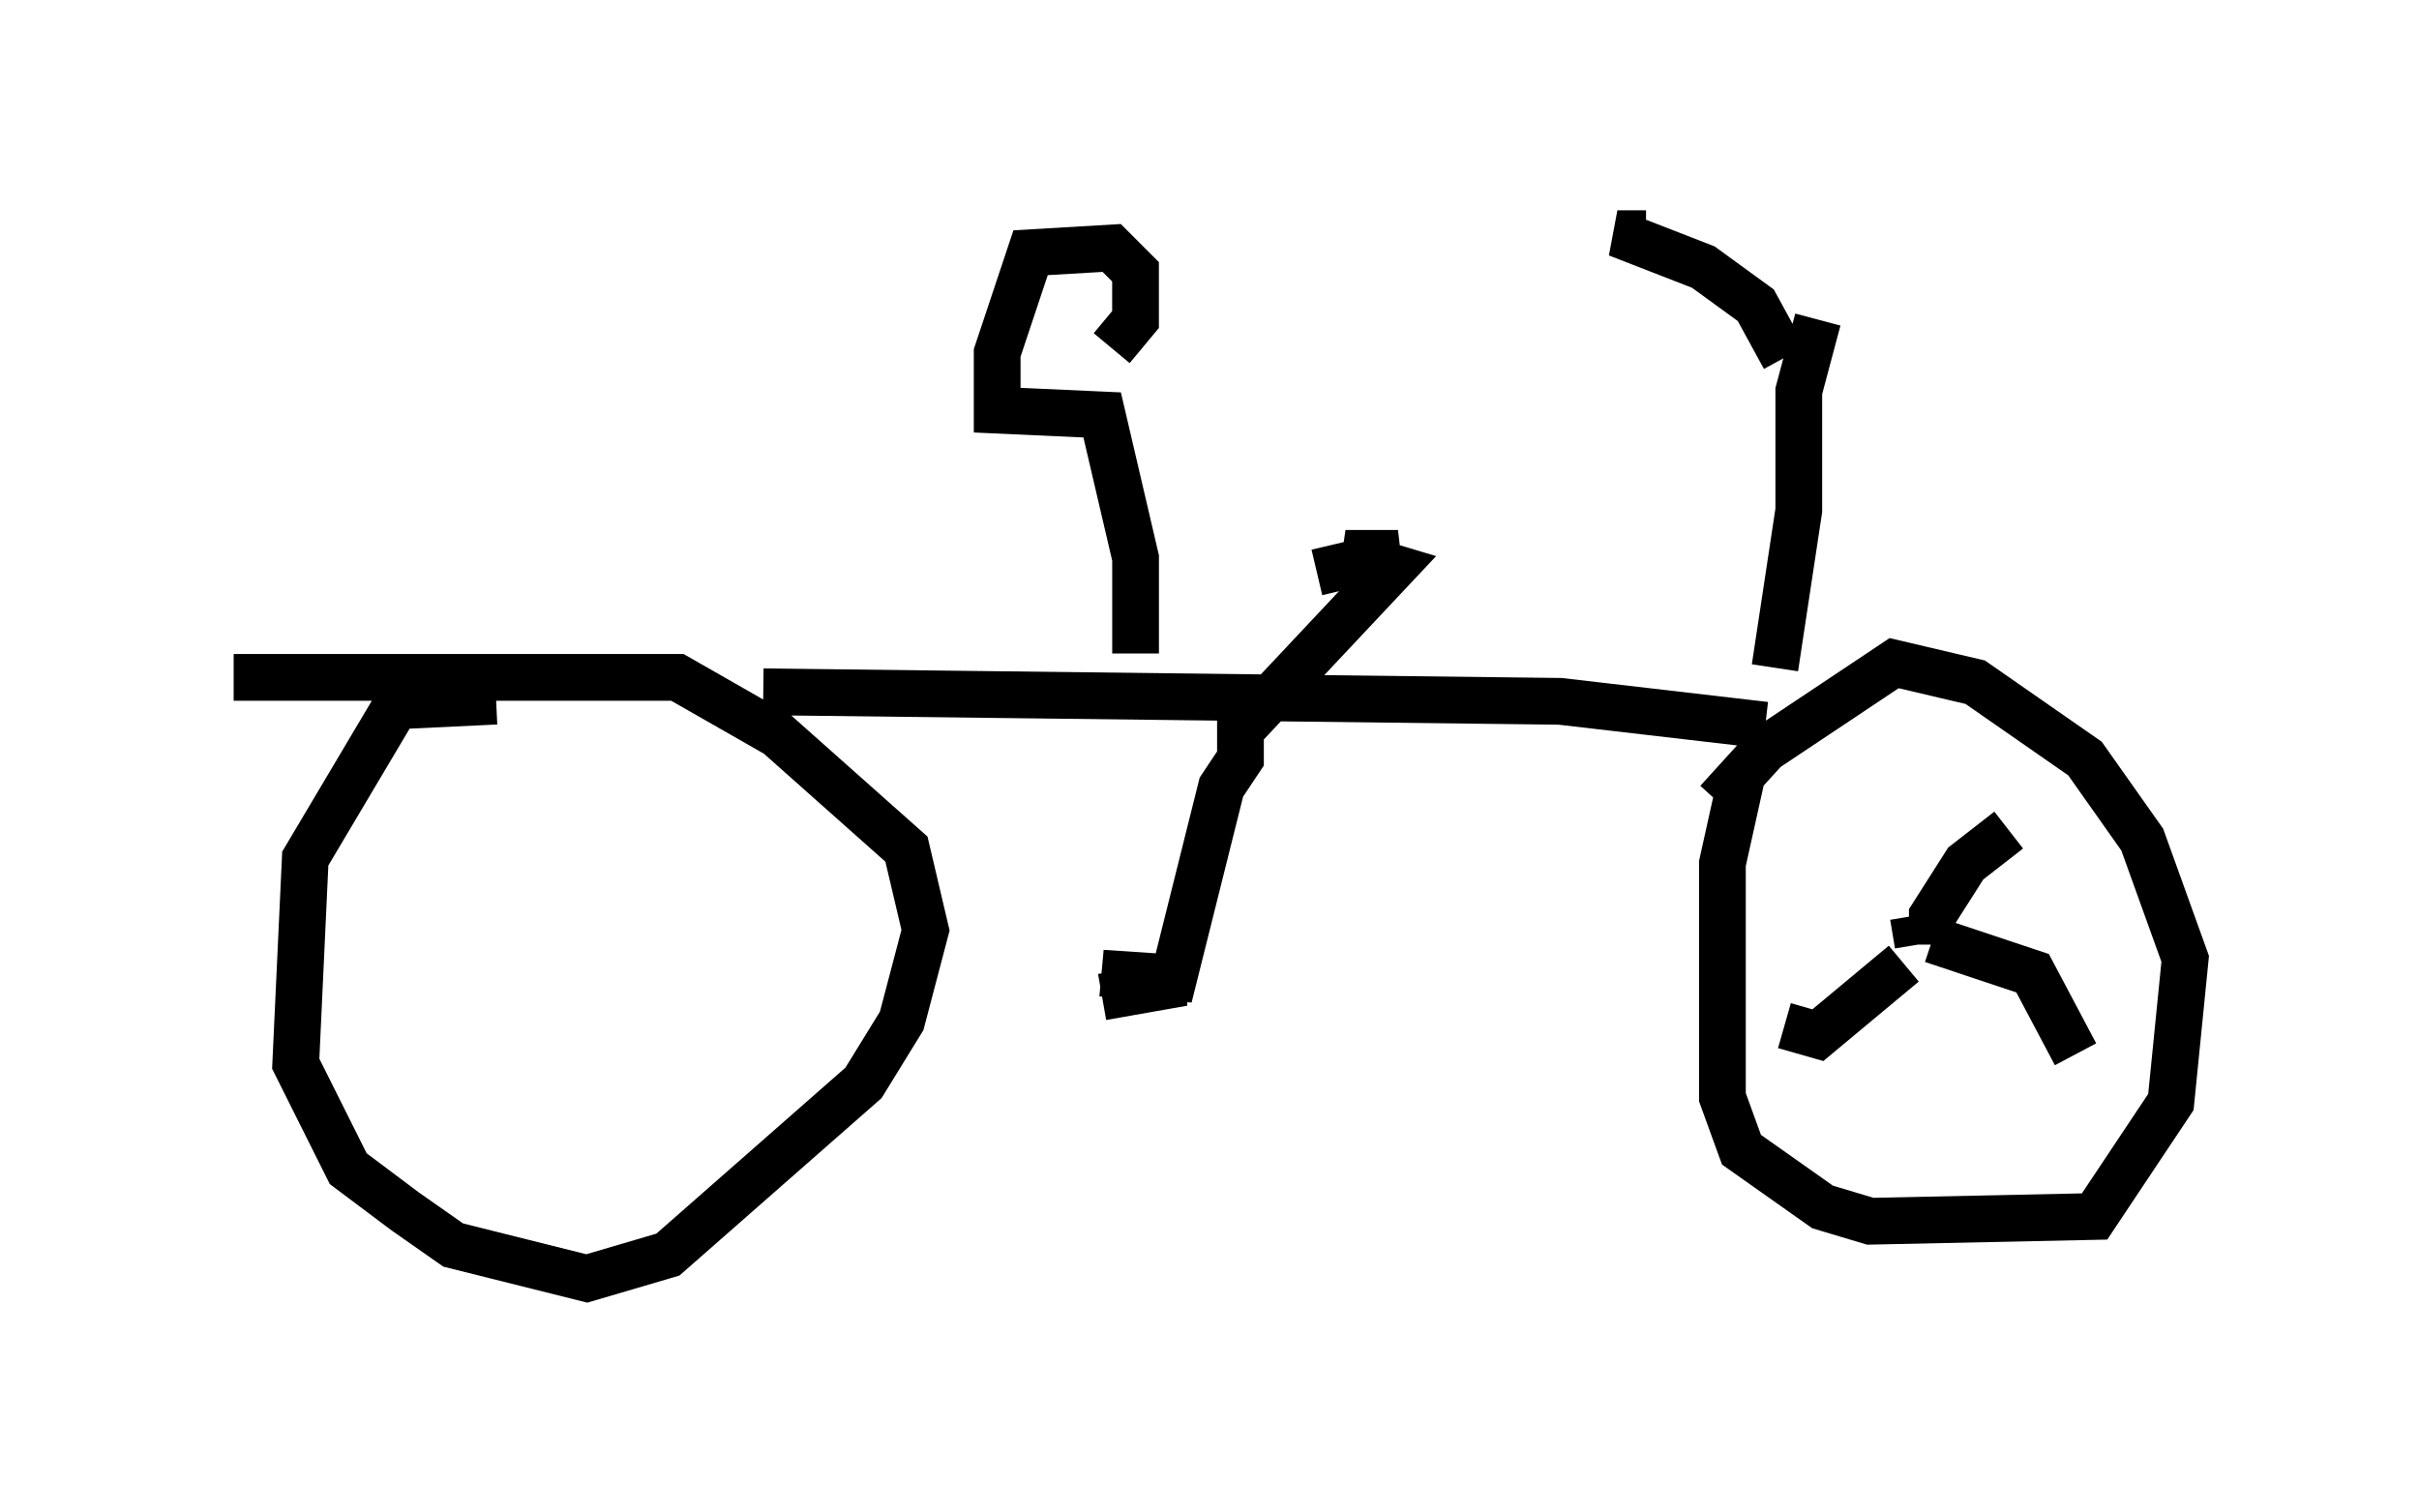 <?xml version="1.0" encoding="utf-8" ?>
<svg baseProfile="full" height="32.356" version="1.1" width="51.753" xmlns="http://www.w3.org/2000/svg" xmlns:ev="http://www.w3.org/2001/xml-events" xmlns:xlink="http://www.w3.org/1999/xlink"><defs /><rect fill="white" height="32.356" width="51.753" x="0" y="0" /><path d="M12.146, 15.821 m-1.531, -0.817 l-2.144, 0.102 -1.94, 3.267 l-0.204, 4.39 1.123, 2.246 l1.225, 0.919 1.021, 0.715 l2.858, 0.715 1.735, -0.51 l4.185, -3.675 0.817, -1.327 l0.51, -1.94 -0.408, -1.735 l-2.756, -2.45 -2.144, -1.225 l-9.494, 0.0 m32.259, 2.144 l-0.408, 1.838 0.0, 5.002 l0.408, 1.123 1.735, 1.225 l1.021, 0.306 4.798, -0.102 l1.633, -2.45 0.306, -3.063 l-0.919, -2.552 -1.225, -1.735 l-2.348, -1.633 -1.735, -0.408 l-2.756, 1.838 -1.021, 1.123 m-20.417, -2.348 l17.048, 0.204 4.39, 0.51 m3.165, 4.083 l0.102, 0.613 m0.306, 0.0 l0.0, -0.613 0.715, -1.123 l0.919, -0.715 m-1.633, 2.348 l2.144, 0.715 0.919, 1.735 m-3.675, -1.94 l-1.838, 1.531 -0.715, -0.204 m-11.638, -6.738 l0.0, 1.021 -0.408, 0.613 l-1.021, 4.083 -1.531, -0.102 l1.735, 0.204 -1.735, 0.306 m3.063, -5.819 l3.165, -3.369 -1.021, -0.306 l1.123, 0.0 -1.735, 0.408 m-3.879, 1.735 l0.0, -2.042 -0.715, -3.063 l-2.246, -0.102 0.0, -1.225 l0.715, -2.144 1.735, -0.102 l0.51, 0.51 0.0, 1.021 l-0.51, 0.613 m14.19, 6.84 l0.51, -3.369 0.0, -2.552 l0.408, -1.531 m-0.715, 0.817 l-0.613, -1.123 -1.123, -0.817 l-1.838, -0.715 0.613, 0.0 " fill="none" stroke="black" stroke-width="1" /></svg>